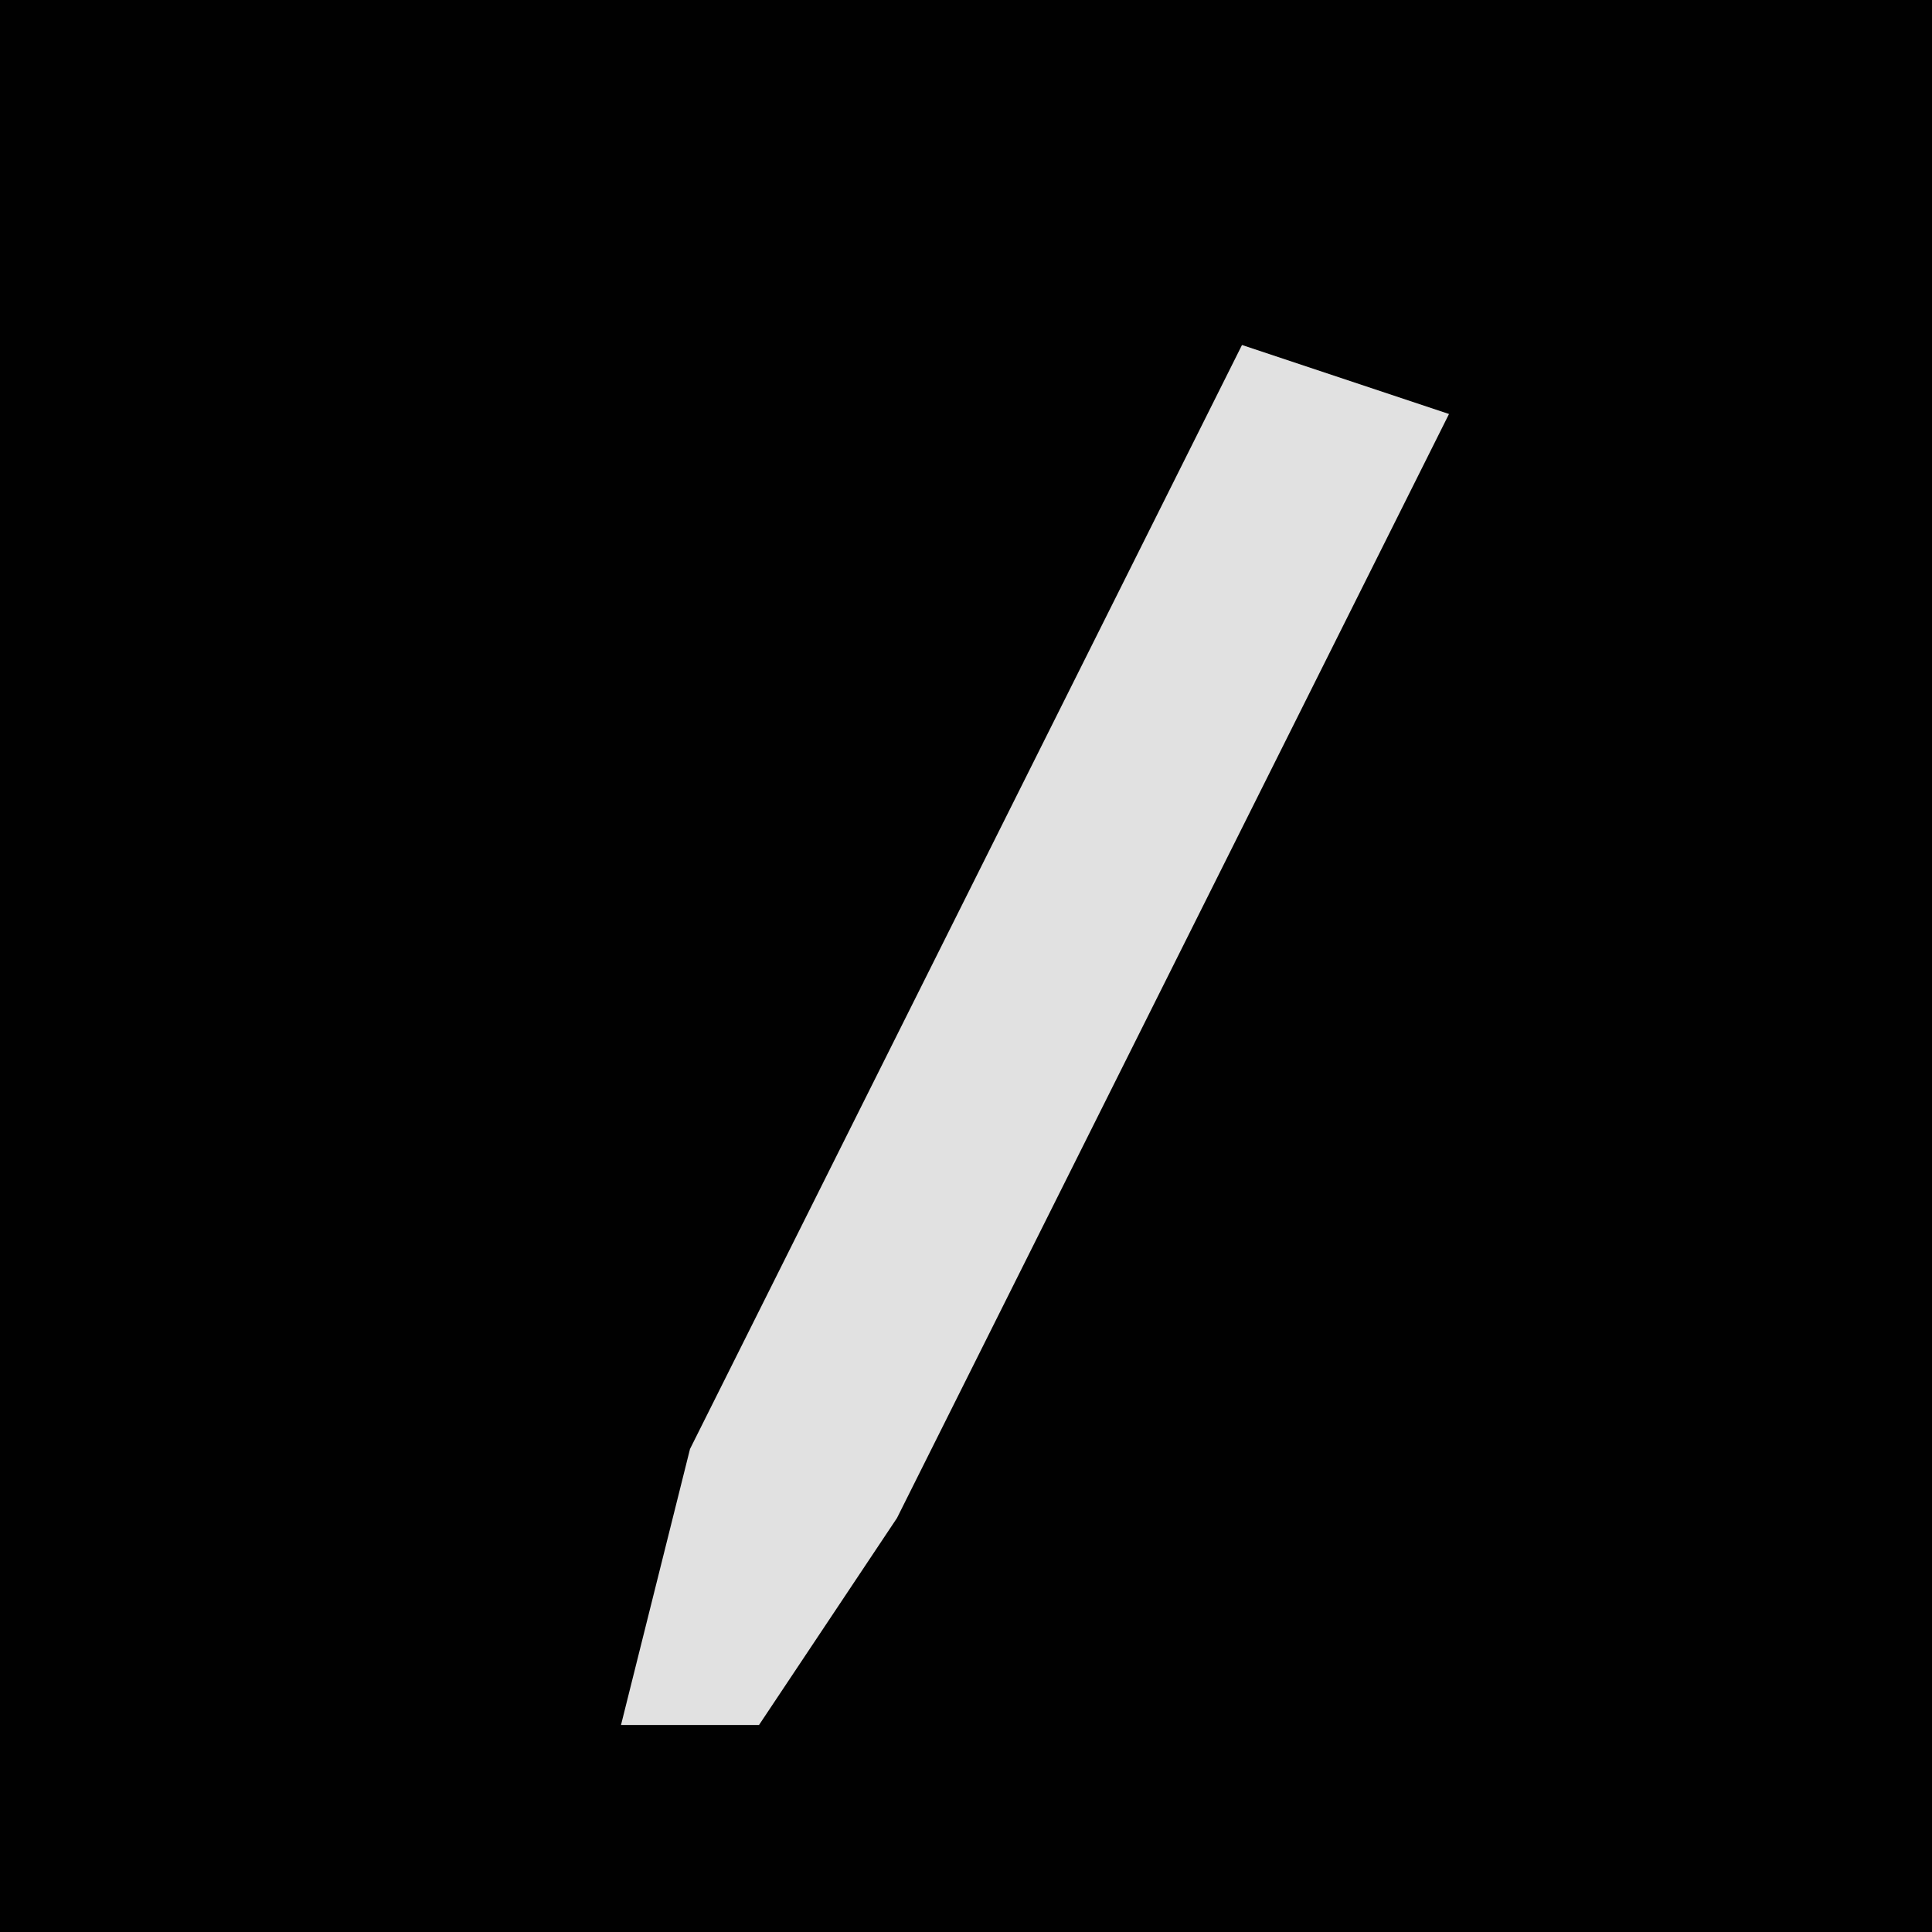<?xml version="1.0" encoding="UTF-8"?>
<svg version="1.1" xmlns="http://www.w3.org/2000/svg" width="28" height="28">
<path d="M0,0 L28,0 L28,28 L0,28 Z " fill="#010101" transform="translate(0,0)"/>
<path d="M0,0 L3,1 L-5,17 L-7,20 L-9,20 L-8,16 Z " fill="#E1E1E1" transform="translate(18,5)"/>
</svg>
